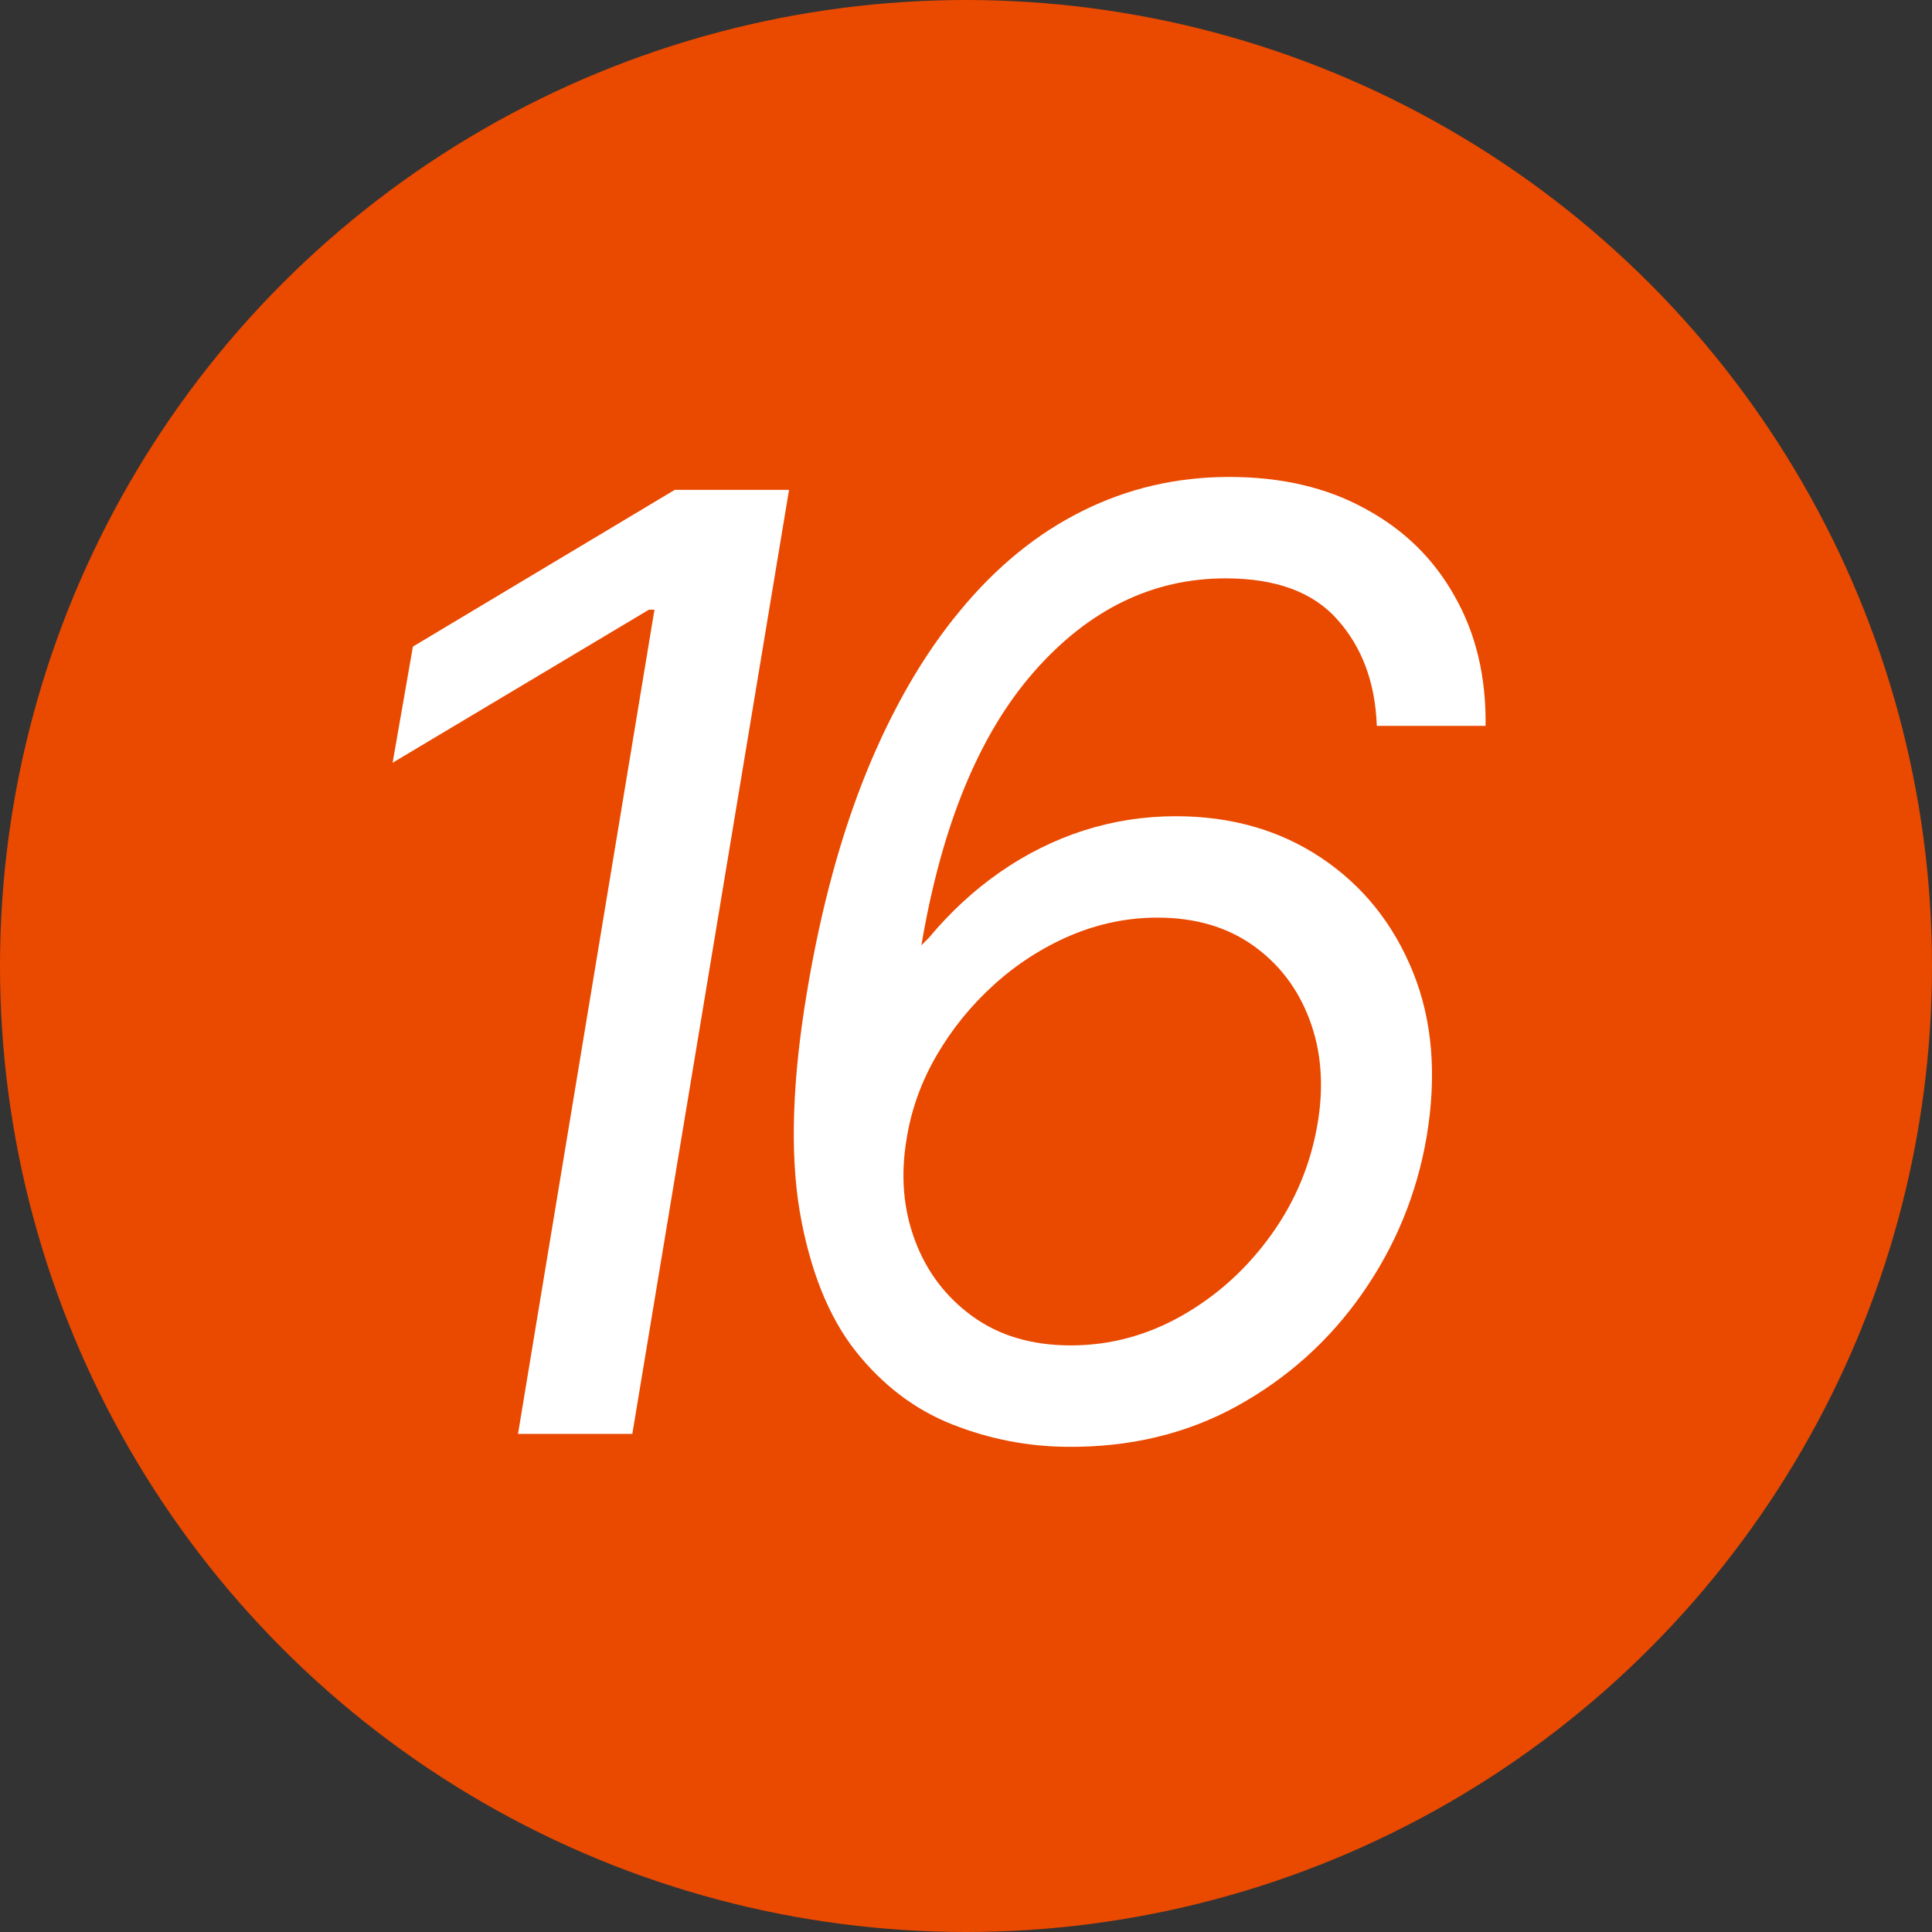 <svg width="128" height="128" viewBox="0 0 128 128" fill="none" xmlns="http://www.w3.org/2000/svg">
<rect x="0" y="0" width="128" height="128" fill="#333333" stroke="none"/>
<g clip-path="url(#clip0_4417_13744)">
<circle cx="64" cy="64" r="64" fill="#EA4900"/>
<path d="M52.276 32.455L41.893 95H34.319L43.359 40.395H42.992L26.012 50.534L27.356 42.838L44.702 32.455H52.276ZM70.694 95.855C68.068 95.835 65.523 95.336 63.059 94.359C60.596 93.381 58.468 91.763 56.676 89.503C54.885 87.222 53.653 84.138 52.981 80.249C52.33 76.361 52.492 71.505 53.47 65.682C54.386 60.205 55.699 55.359 57.409 51.145C59.14 46.91 61.206 43.347 63.609 40.456C66.011 37.544 68.709 35.346 71.702 33.859C74.715 32.353 77.963 31.599 81.444 31.599C84.905 31.599 87.908 32.302 90.453 33.707C93.019 35.091 94.994 37.025 96.378 39.509C97.783 41.973 98.465 44.833 98.424 48.091H91.217C91.115 45.24 90.25 42.899 88.621 41.067C87.013 39.234 84.539 38.318 81.2 38.318C76.354 38.318 72.119 40.385 68.495 44.518C64.871 48.651 62.387 54.688 61.044 62.628L61.532 62.139C62.957 60.429 64.535 58.973 66.266 57.772C67.996 56.571 69.839 55.655 71.794 55.023C73.769 54.392 75.805 54.077 77.901 54.077C81.566 54.077 84.773 54.993 87.522 56.825C90.27 58.658 92.296 61.172 93.599 64.369C94.902 67.565 95.207 71.22 94.515 75.332C93.864 79.119 92.439 82.581 90.24 85.716C88.061 88.831 85.292 91.315 81.933 93.168C78.594 95 74.847 95.896 70.694 95.855ZM70.939 89.136C73.544 89.136 76.008 88.475 78.329 87.151C80.65 85.828 82.615 84.046 84.223 81.807C85.832 79.567 86.86 77.083 87.308 74.355C87.715 71.871 87.532 69.601 86.758 67.545C85.984 65.488 84.732 63.849 83.002 62.628C81.271 61.406 79.164 60.795 76.68 60.795C74.705 60.795 72.781 61.193 70.908 61.986C69.055 62.781 67.365 63.87 65.838 65.254C64.332 66.618 63.069 68.176 62.051 69.927C61.033 71.678 60.372 73.52 60.066 75.454C59.659 77.857 59.842 80.097 60.616 82.173C61.39 84.25 62.662 85.93 64.433 87.212C66.205 88.495 68.373 89.136 70.939 89.136Z" fill="white"/>
</g>
<defs>
<clipPath id="clip0_4417_13744">
<rect width="128" height="128" fill="white"/>
</clipPath>
</defs>
</svg>
